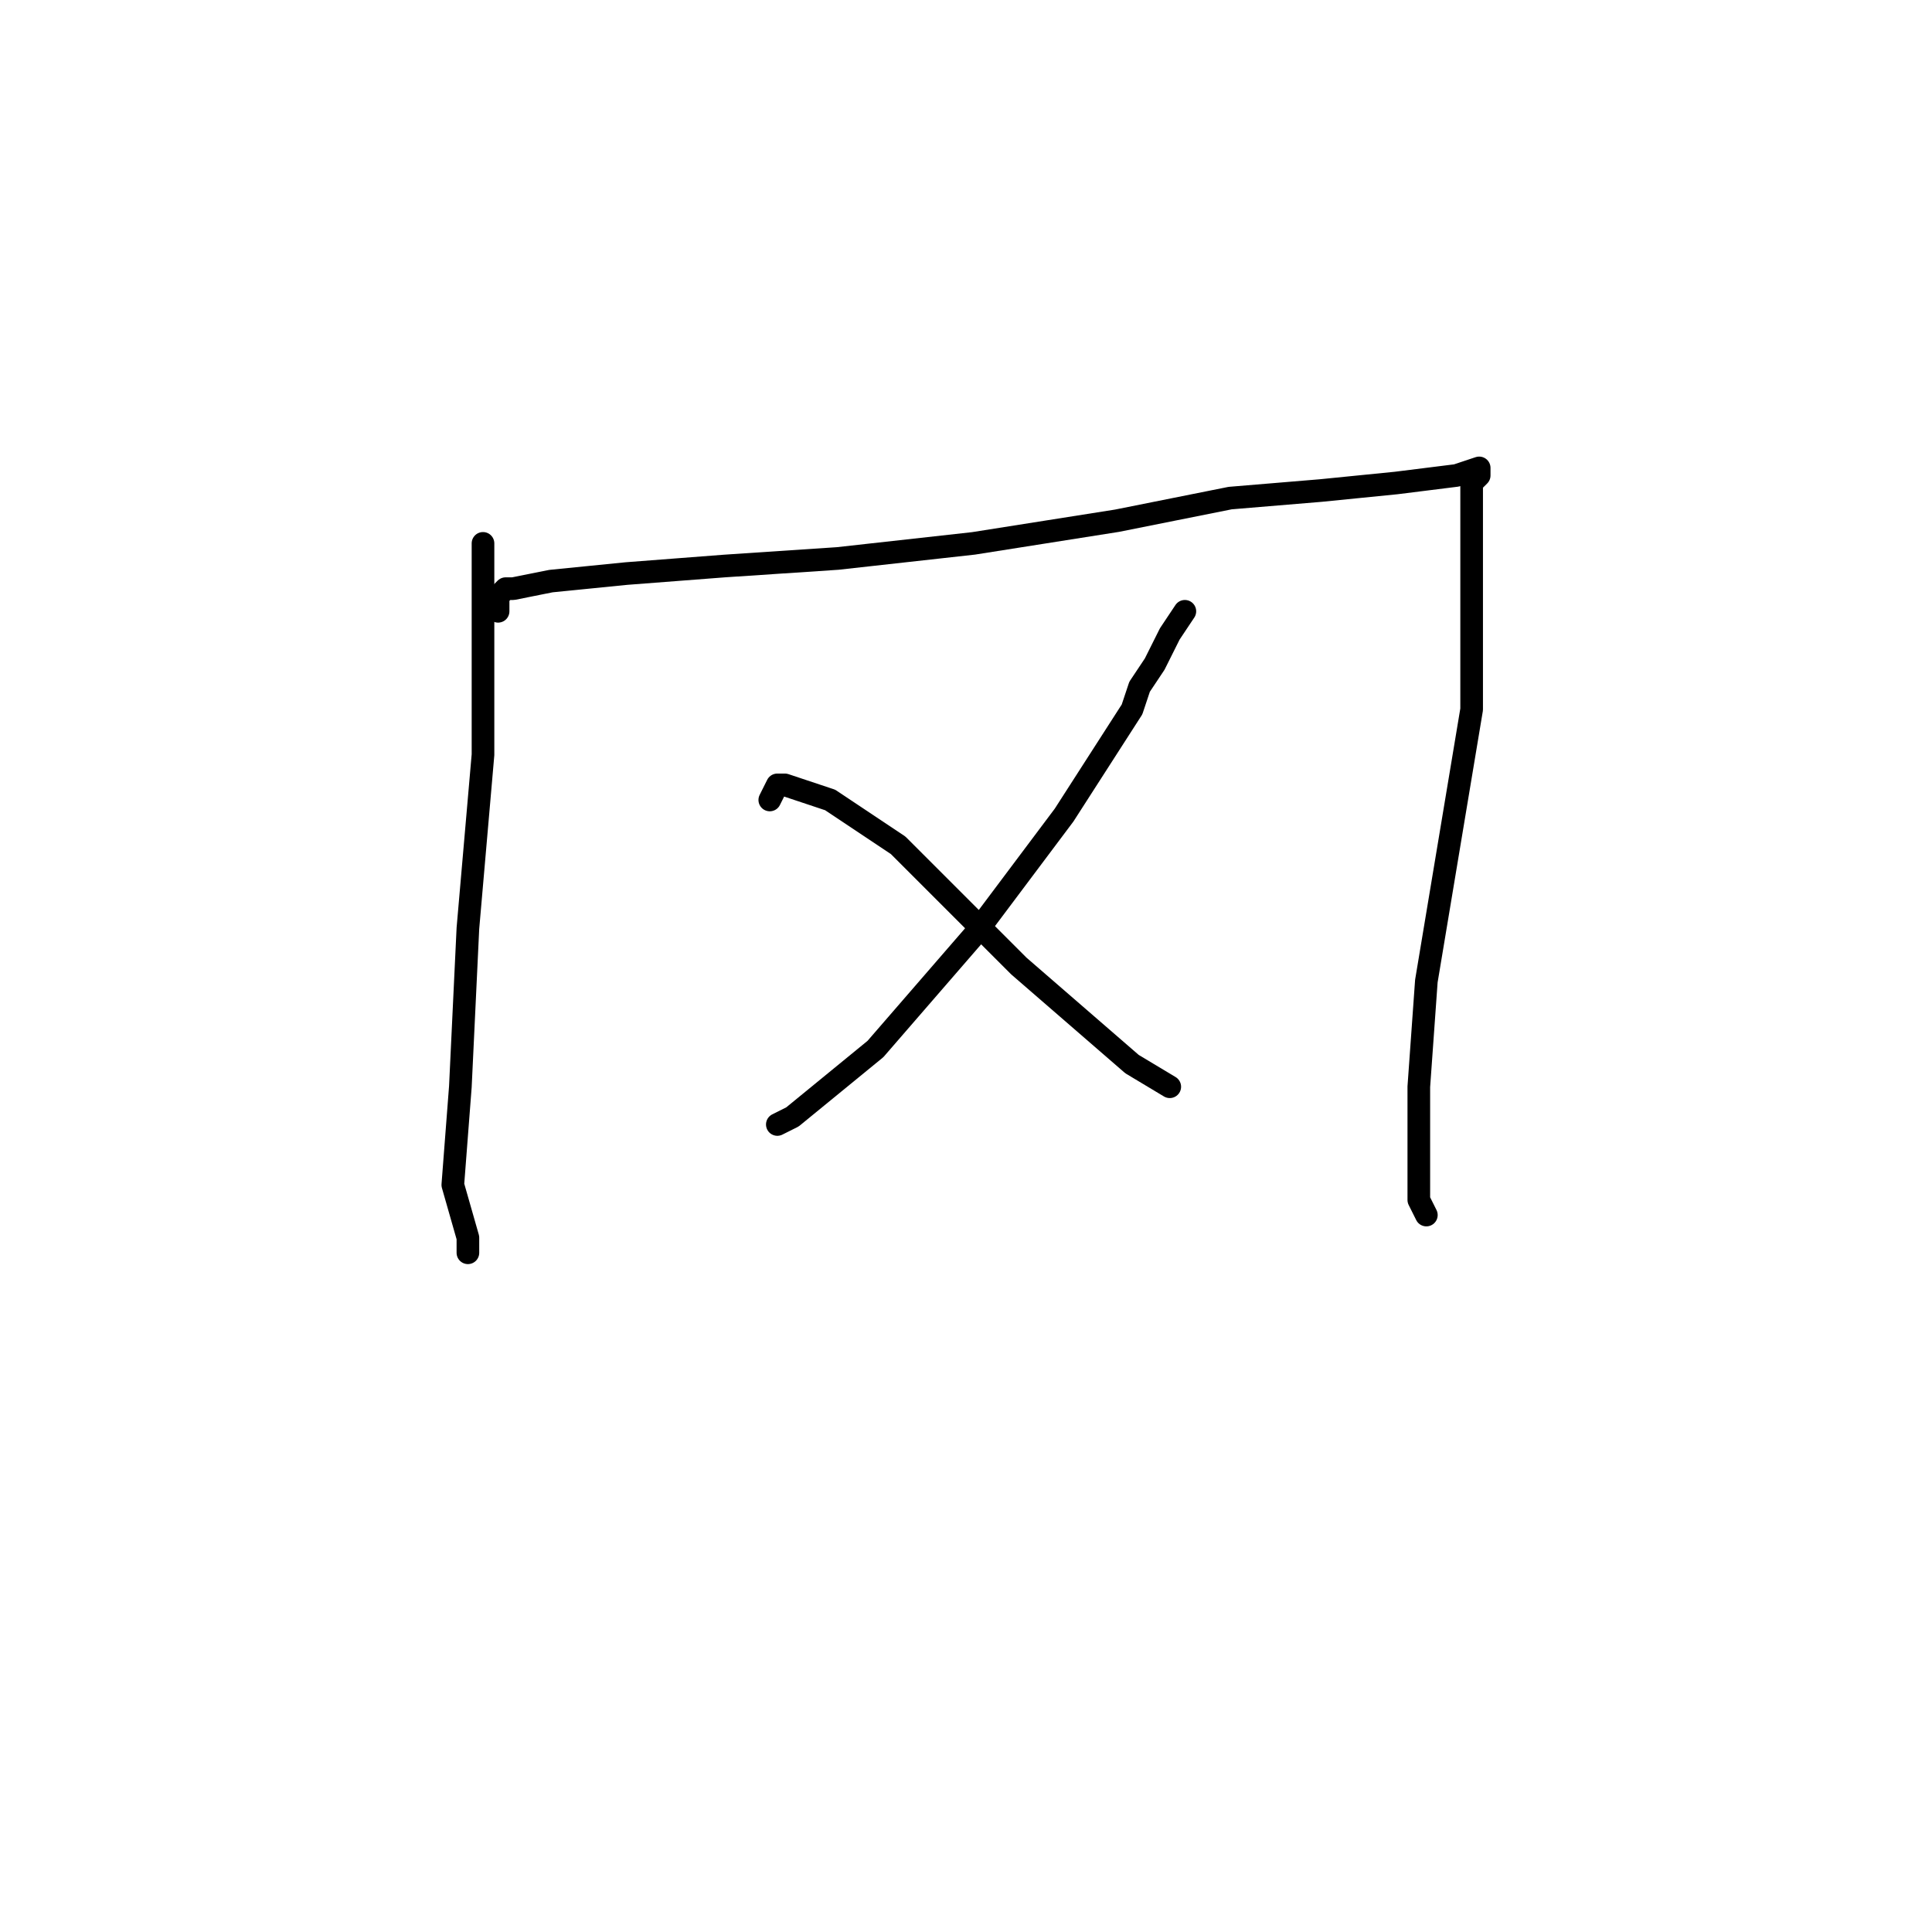 <?xml version="1.0" standalone="no"?>
    <svg width="256" height="256" xmlns="http://www.w3.org/2000/svg" version="1.1">
    <polyline stroke="black" stroke-width="3" stroke-linecap="round" fill="transparent" stroke-linejoin="round" points="64 78 64 74 64 72 64 73 64 80 64 95 64 100 62 123 61 144 60 157 62 164 62 166 62 166 " />
        <polyline stroke="black" stroke-width="3" stroke-linecap="round" fill="transparent" stroke-linejoin="round" points="66 81 66 79 67 78 68 78 73 77 83 76 96 75 111 74 129 72 148 69 163 66 175 65 185 64 193 63 196 62 196 63 195 64 195 65 195 69 195 76 195 94 192 112 189 130 188 144 188 153 188 159 189 161 189 161 " />
        <polyline stroke="black" stroke-width="3" stroke-linecap="round" fill="transparent" stroke-linejoin="round" points="157 81 155 84 153 88 151 91 150 94 141 108 129 124 116 139 105 148 103 149 103 149 " />
        <polyline stroke="black" stroke-width="3" stroke-linecap="round" fill="transparent" stroke-linejoin="round" points="102 106 103 104 104 104 110 106 119 112 122 115 132 125 135 128 150 141 155 144 155 144 " />
        </svg>